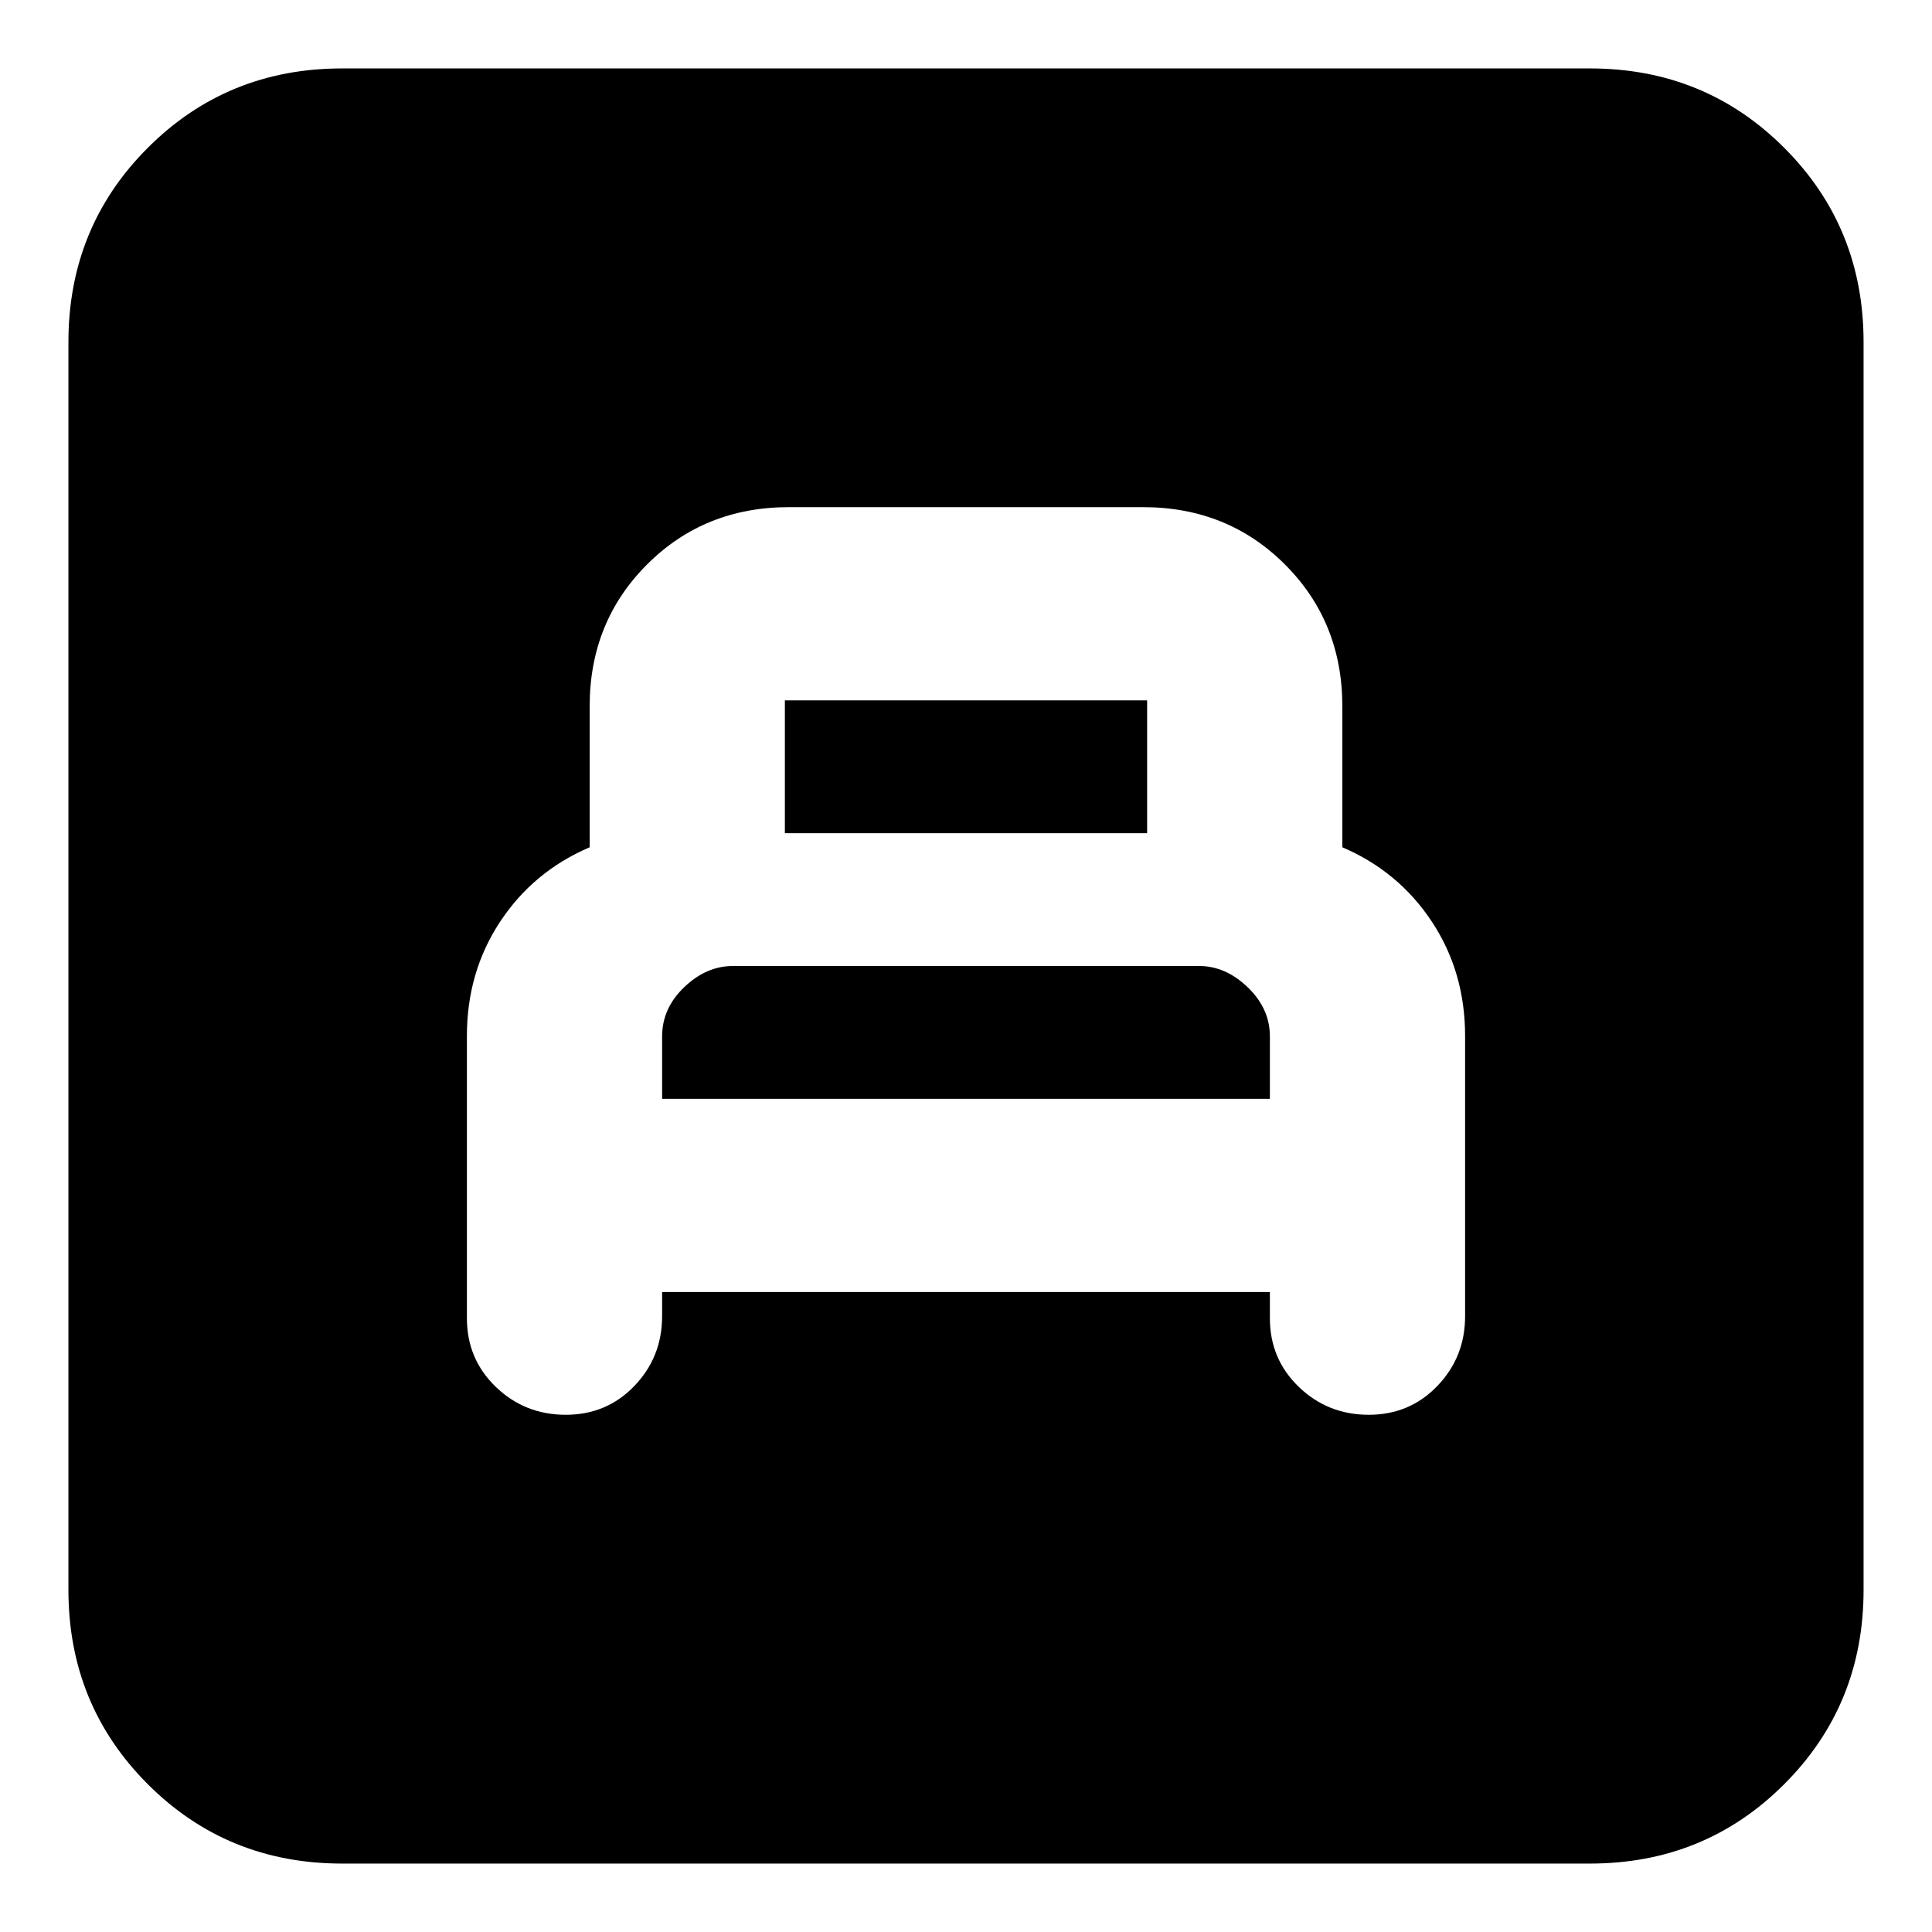 <svg xmlns="http://www.w3.org/2000/svg" height="24" viewBox="0 -960 960 960" width="24"><path d="M329-318h302v13q0 20.3 14.38 34.15Q659.77-257 680.12-257t34.11-14.35Q728-285.7 728-306v-139.27Q728-477 711.5-502 695-527 667-539v-70q0-42-28.5-70.5T568-708H392q-42 0-70.5 28.5T293-609v70q-28 12-44.5 37T232-445.27V-305q0 20.3 14.38 34.15Q260.77-257 281.12-257t34.11-14.35Q329-285.7 329-306v-12Zm0-96v-31q0-14 11-24.5t24.17-10.5h231.66Q609-480 620-469.41q11 10.59 11 24.41v31H329Zm61-132v-66h180v66H390ZM170-34q-57.12 0-96.56-39.44Q34-112.88 34-170v-620q0-57.13 39.44-96.56Q112.88-926 170-926h620q57.13 0 96.56 39.44Q926-847.13 926-790v620q0 57.12-39.44 96.56Q847.13-34 790-34H170Z"/></svg>